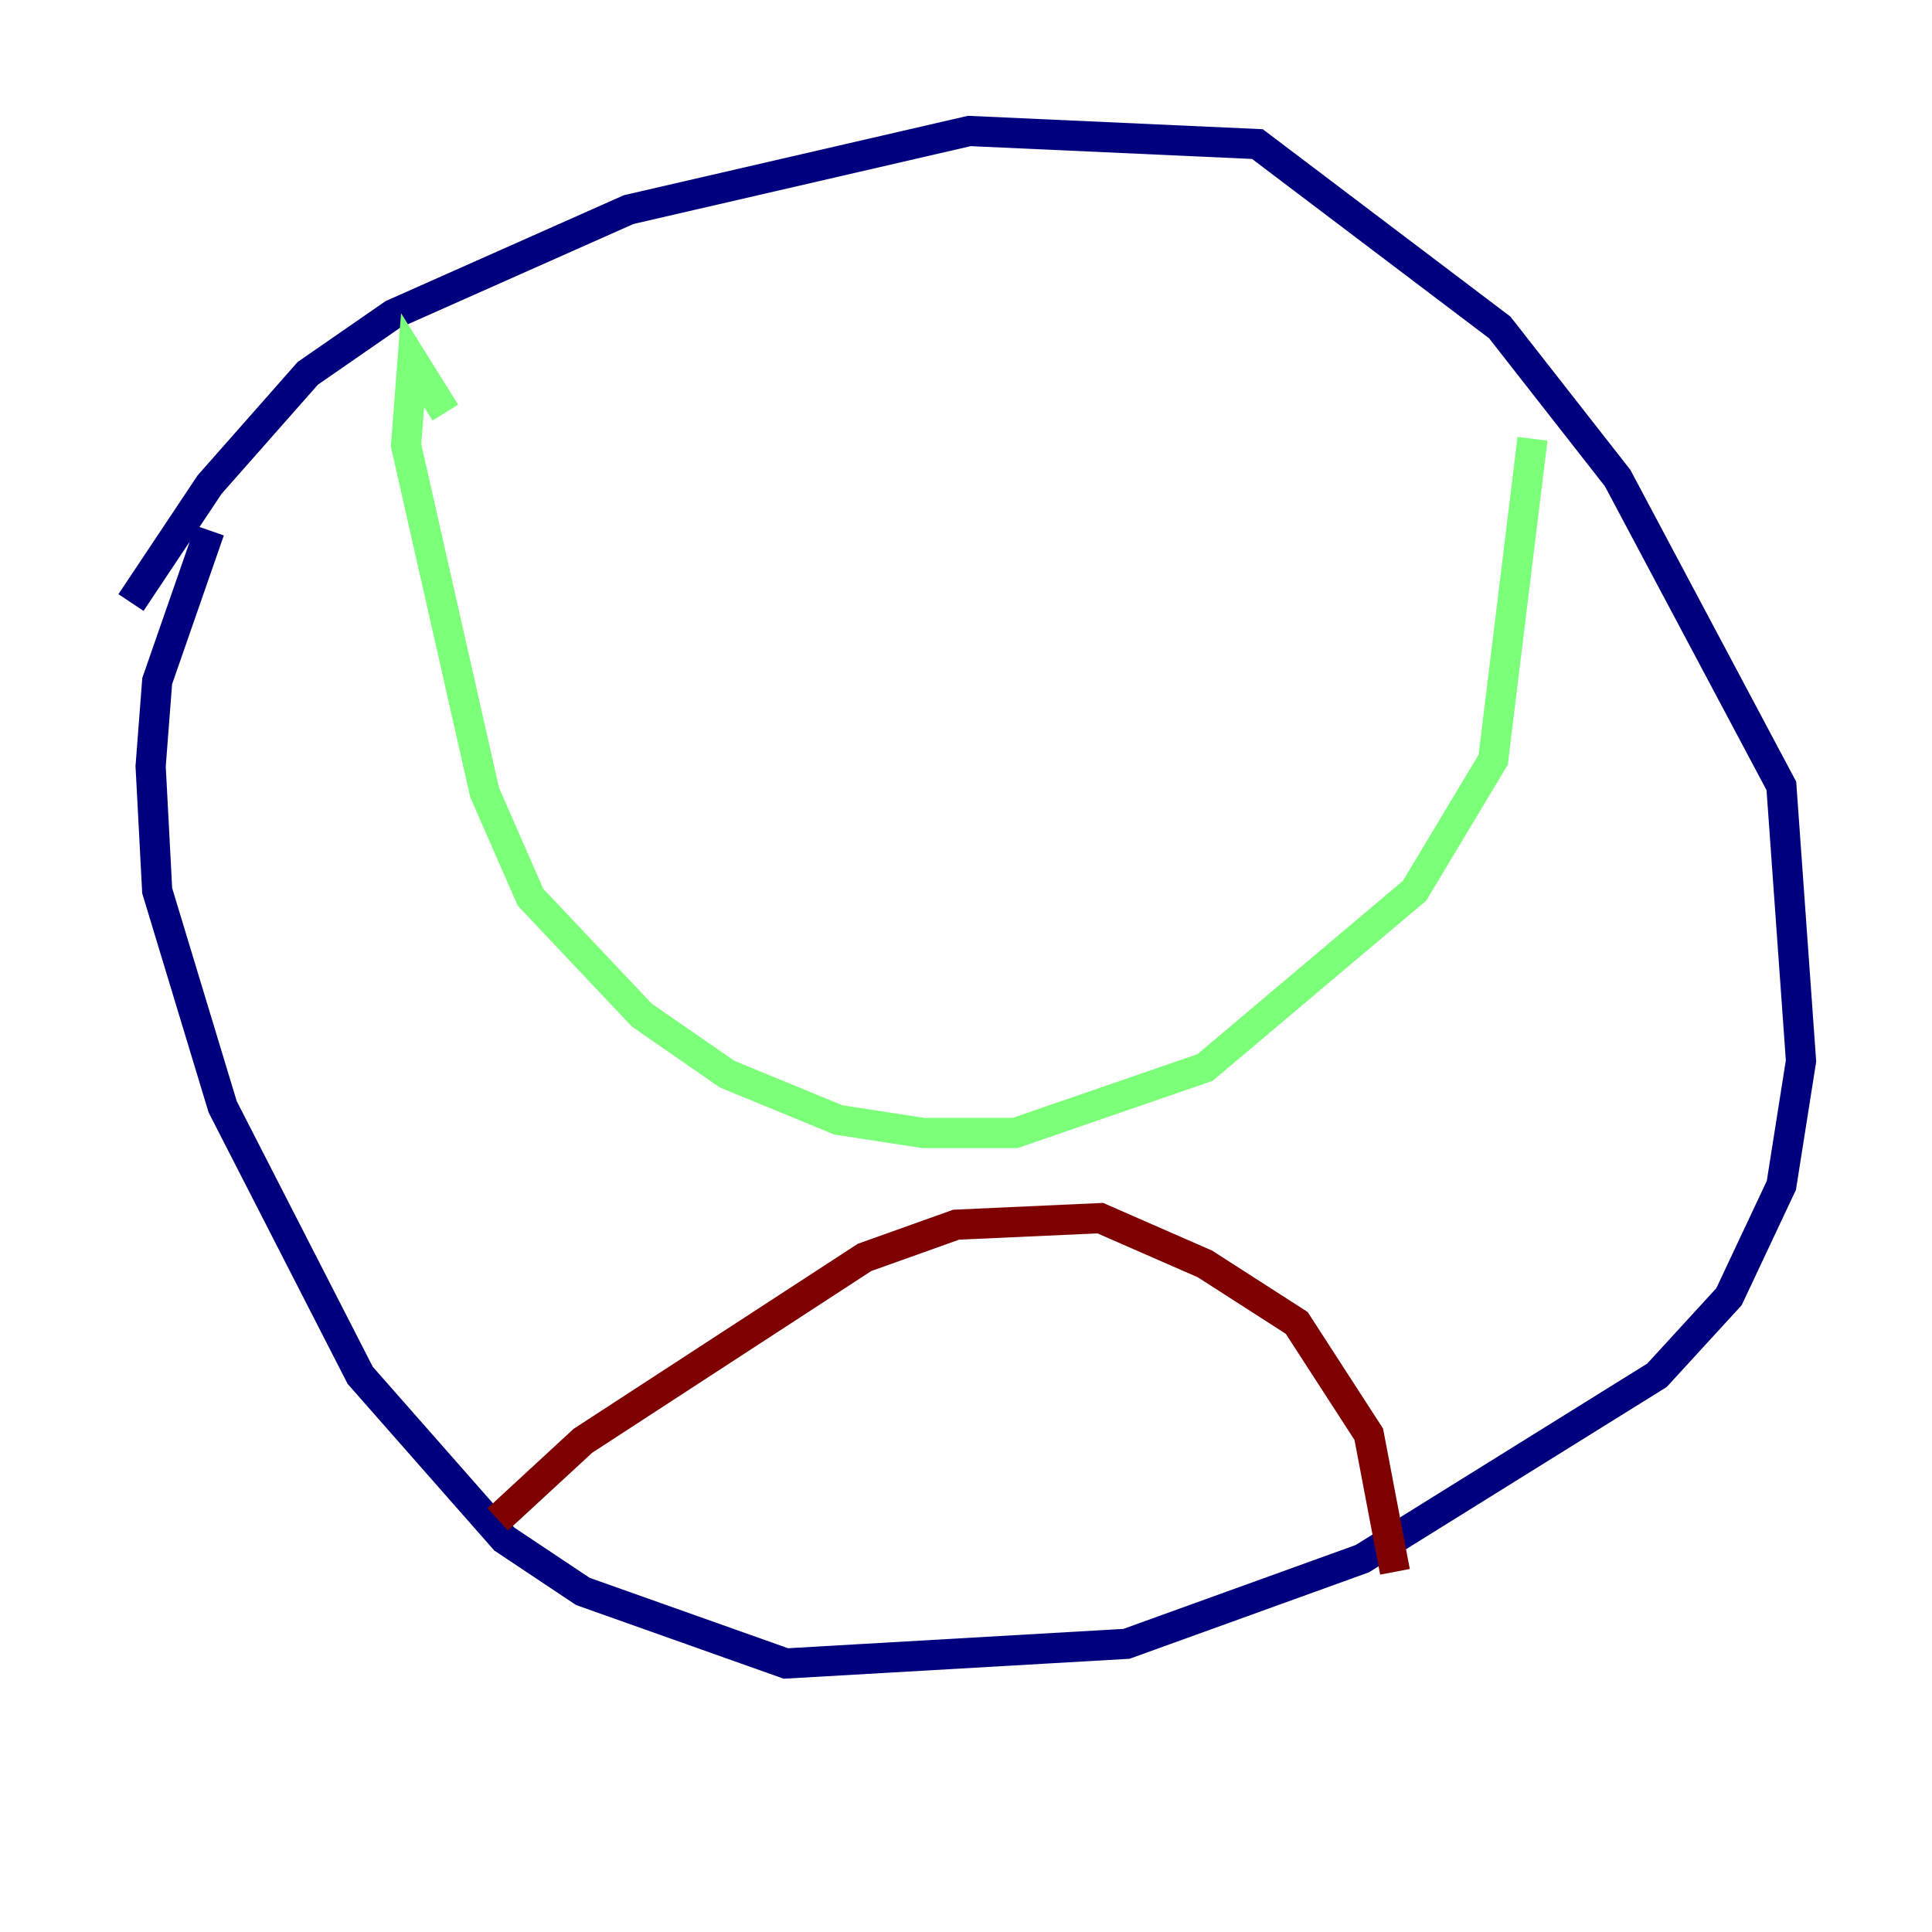 <?xml version="1.0" encoding="utf-8" ?>
<svg baseProfile="tiny" height="128" version="1.2" viewBox="0,0,128,128" width="128" xmlns="http://www.w3.org/2000/svg" xmlns:ev="http://www.w3.org/2001/xml-events" xmlns:xlink="http://www.w3.org/1999/xlink"><defs /><polyline fill="none" points="8.678,39.919 13.885,32.108 20.393,24.732 26.034,20.827 41.654,13.885 64.217,8.678 83.308,9.546 99.363,21.695 107.173,31.675 118.02,52.068 119.322,70.291 118.02,78.536 114.549,85.912 109.776,91.119 90.251,103.268 74.63,108.909 52.068,110.21 38.617,105.437 33.41,101.966 23.864,91.119 14.752,73.329 10.414,59.01 9.98,50.766 10.414,45.125 13.885,35.146" stroke="#00007f" stroke-width="2" /><polyline fill="none" points="29.505,27.336 27.336,23.864 26.902,29.505 32.108,52.502 35.146,59.444 42.522,67.254 48.163,71.159 55.539,74.197 61.18,75.064 67.254,75.064 79.837,70.725 93.722,59.01 98.929,50.332 101.532,29.071" stroke="#7cff79" stroke-width="2" /><polyline fill="none" points="32.976,100.664 38.617,95.458 57.275,83.308 63.349,81.139 72.895,80.705 79.837,83.742 85.912,87.647 90.685,95.024 92.42,104.136" stroke="#7f0000" stroke-width="2" /></svg>